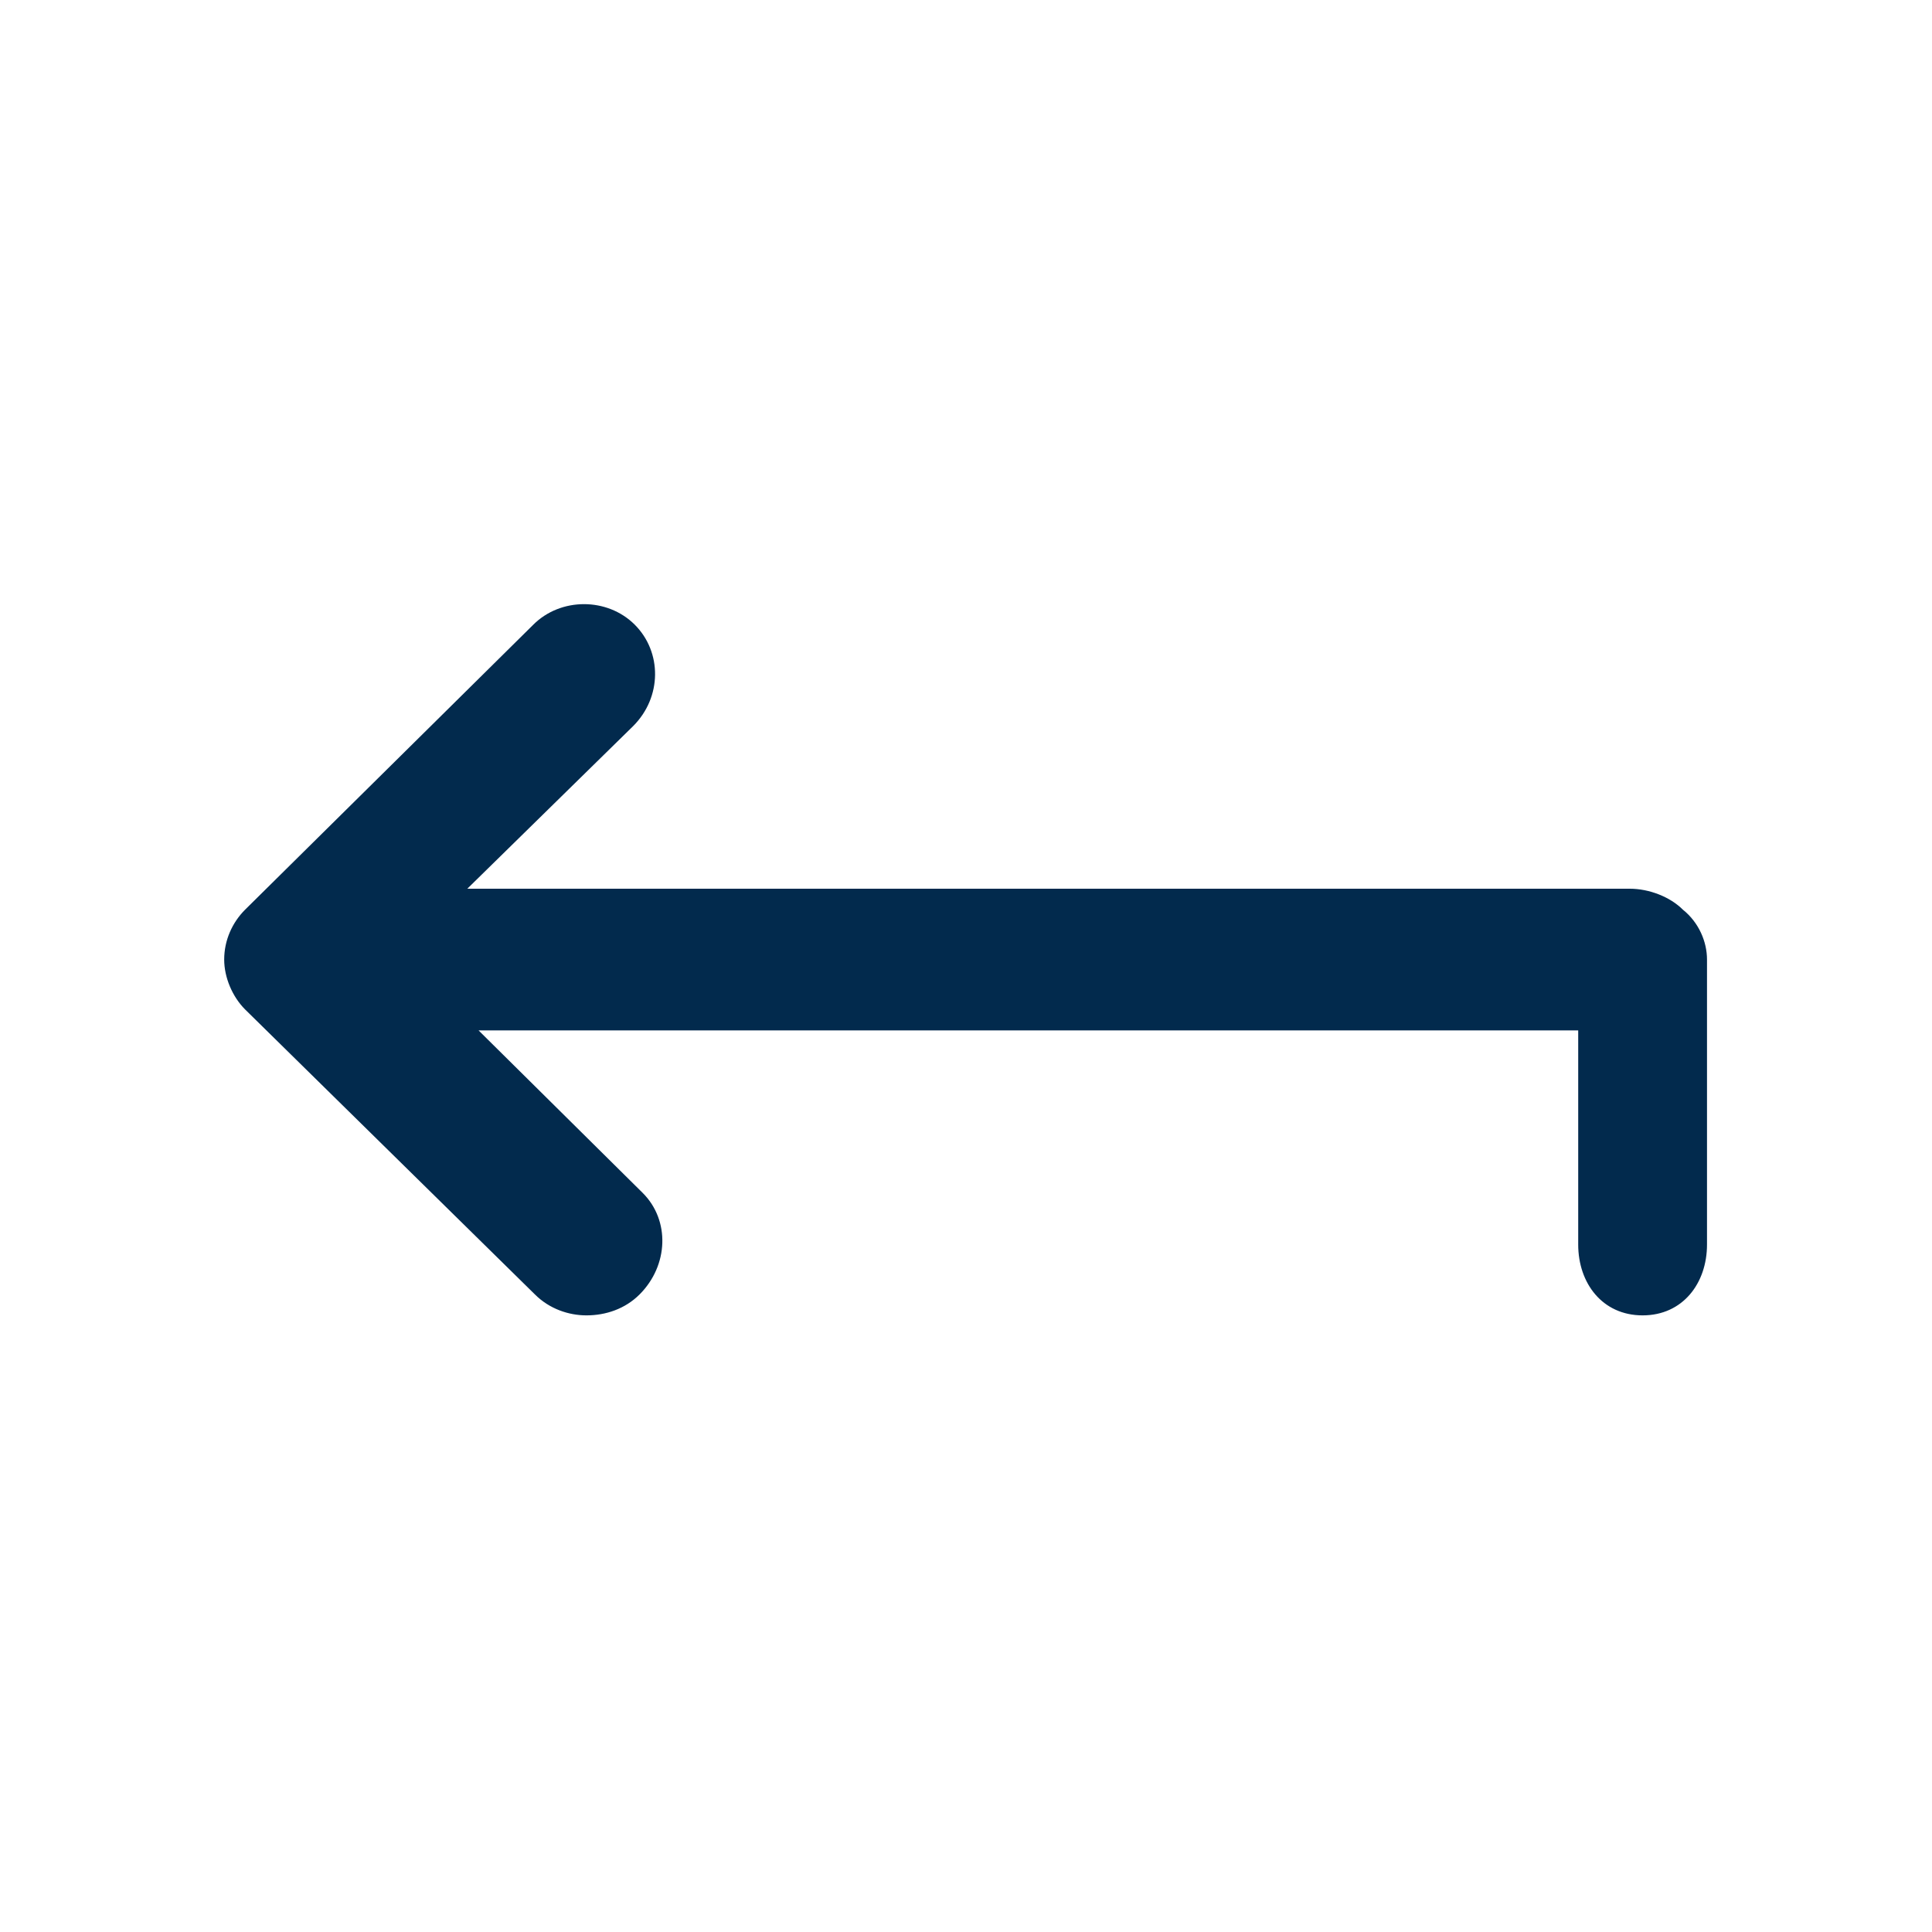 <svg width="24" height="24" viewBox="0 0 24 24" fill="none" xmlns="http://www.w3.org/2000/svg">
<path d="M21.205 11.92V15.46C21.205 15.94 20.905 16.34 20.405 16.34C19.905 16.34 19.605 15.94 19.605 15.46V12.8H5.945L7.985 14.82C8.325 15.16 8.305 15.72 7.945 16.08C7.765 16.26 7.525 16.34 7.285 16.34C7.065 16.34 6.825 16.26 6.645 16.08L3.045 12.54C2.885 12.38 2.785 12.14 2.785 11.92C2.785 11.68 2.885 11.46 3.045 11.3L6.625 7.76C6.965 7.42 7.545 7.42 7.885 7.76C8.225 8.1 8.225 8.66 7.865 9.02L5.805 11.04H20.245C20.485 11.04 20.745 11.14 20.905 11.3C21.105 11.46 21.205 11.7 21.205 11.92Z" fill="#022A4D"/>
</svg>
